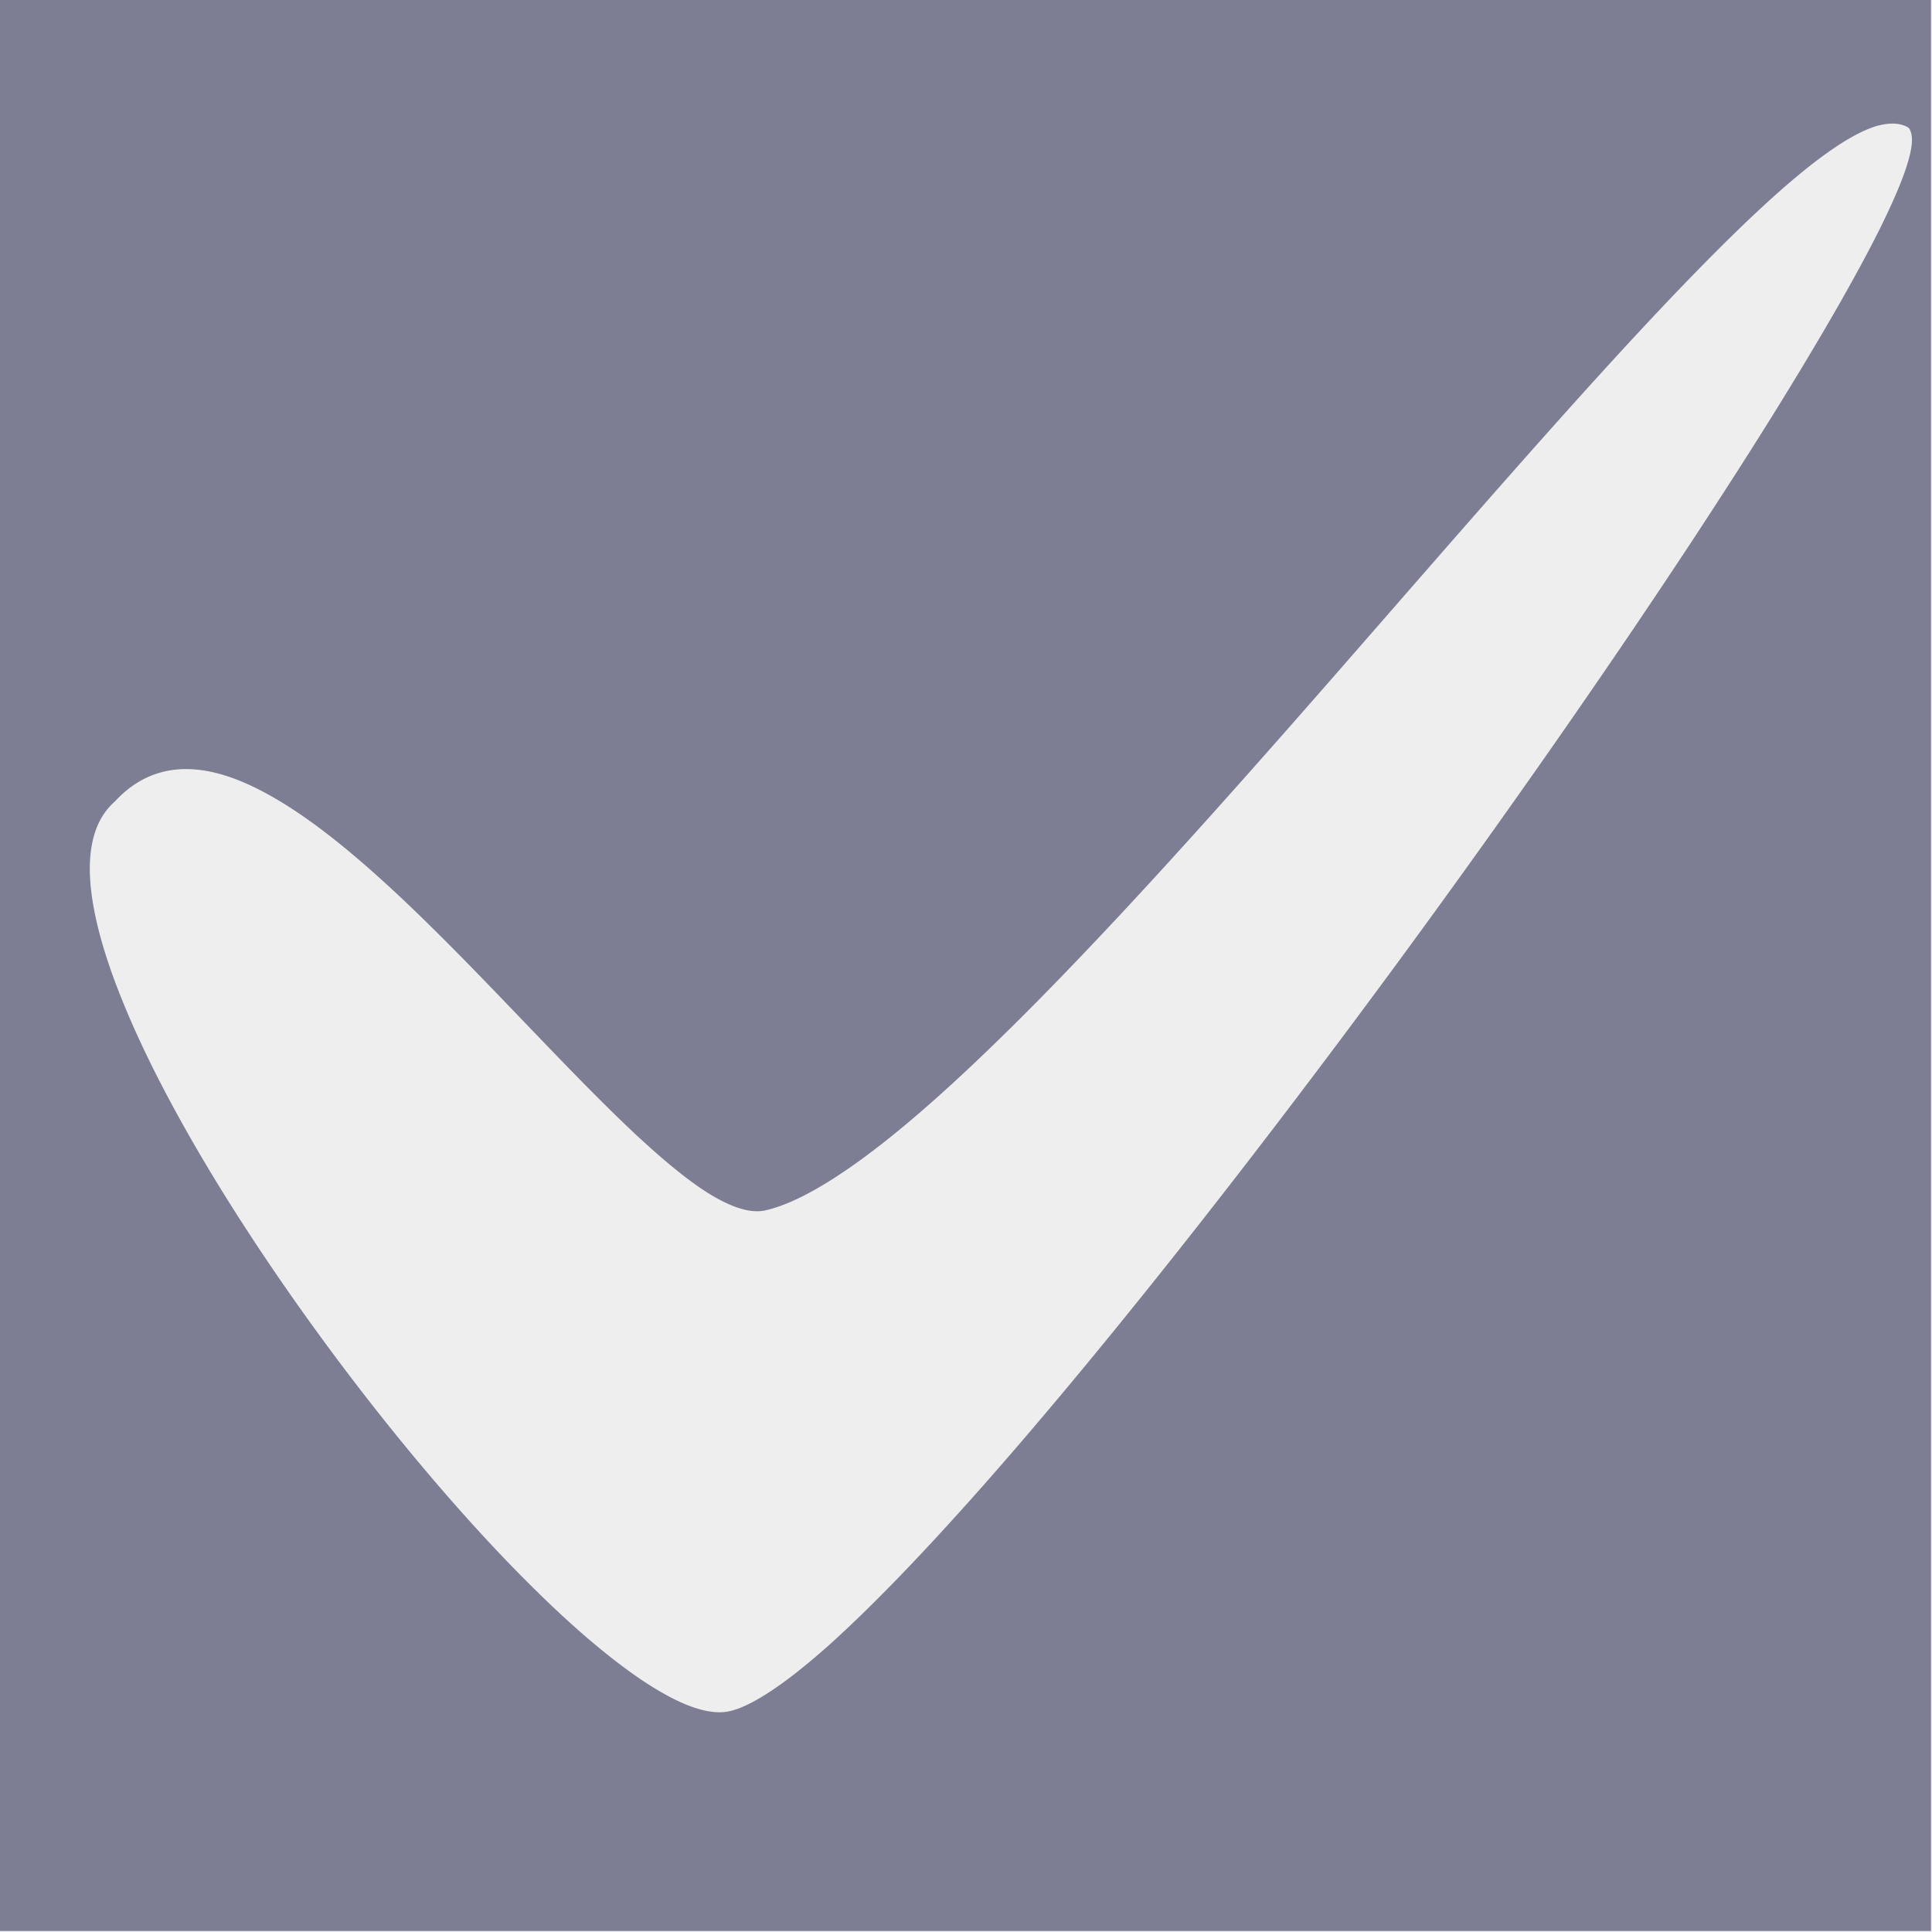 <?xml version="1.0" encoding="UTF-8" standalone="no"?>
<!-- Created with Inkscape (http://www.inkscape.org/) -->

<svg
   xmlns:dc="http://purl.org/dc/elements/1.1/"
   xmlns:cc="http://creativecommons.org/ns#"
   xmlns:rdf="http://www.w3.org/1999/02/22-rdf-syntax-ns#"
   xmlns:svg="http://www.w3.org/2000/svg"
   xmlns="http://www.w3.org/2000/svg"
   xmlns:sodipodi="http://sodipodi.sourceforge.net/DTD/sodipodi-0.dtd"
   xmlns:inkscape="http://www.inkscape.org/namespaces/inkscape"
   width="14"
   height="14"
   id="svg3628"
   version="1.1"
   inkscape:version="0.92.4 (5da689c313, 2019-01-14)"
   sodipodi:docname="checkbox-checked.svg"
   viewBox="0 0 13.125 13.125">
  <defs
     id="defs3630" />
  <sodipodi:namedview
     id="base"
     pagecolor="#ffffff"
     bordercolor="#666666"
     borderopacity="1.0"
     inkscape:pageopacity="0.0"
     inkscape:pageshadow="2"
     inkscape:zoom="59.357143"
     inkscape:cx="1.6762936"
     inkscape:cy="6.9579006"
     inkscape:document-units="px"
     inkscape:current-layer="layer1"
     showgrid="false"
     inkscape:showpageshadow="false"
     inkscape:window-width="1920"
     inkscape:window-height="1019"
     inkscape:window-x="0"
     inkscape:window-y="31"
     inkscape:window-maximized="1"
     fit-margin-top="0"
     fit-margin-left="0"
     fit-margin-right="0"
     fit-margin-bottom="0" />
  <g
     inkscape:label="Calque 1"
     inkscape:groupmode="layer"
     id="layer1"
     transform="translate(6.2499998e-7,-1039.237)">
    <rect
       y="1039.237"
       x="-6.2499998e-07"
       height="13.125"
       width="13.125"
       id="rect817"
       style="fill:#eeeeee;fill-opacity:1;stroke-width:0.82" />
    <path
       style="fill:#7d7d94;fill-opacity:1;stroke-width:0.875"
       d="M 0 0 L 0 14 L 14 14 L 14 0 L 0 0 z M 13.725 0.896 C 13.765 0.897 13.802 0.905 13.834 0.924 A 0.025 0.025 0 0 0 13.836 0.926 A 0.025 0.025 0 0 0 13.838 0.928 A 0.025 0.025 0 0 0 13.84 0.93 A 0.025 0.025 0 0 0 13.842 0.932 A 0.025 0.025 0 0 0 13.844 0.934 C 13.875 0.99 13.864 1.074 13.828 1.191 C 13.792 1.309 13.727 1.459 13.639 1.639 C 13.462 1.997 13.188 2.471 12.846 3.021 C 12.16 4.122 11.199 5.525 10.184 6.91 C 9.168 8.295 8.098 9.664 7.201 10.688 C 6.753 11.199 6.347 11.625 6.012 11.926 C 5.844 12.076 5.694 12.194 5.564 12.277 C 5.434 12.36 5.325 12.41 5.234 12.414 C 5.079 12.421 4.881 12.333 4.652 12.18 C 4.424 12.026 4.164 11.806 3.889 11.535 C 3.337 10.994 2.724 10.258 2.18 9.492 C 1.636 8.726 1.161 7.93 0.891 7.264 C 0.755 6.931 0.671 6.632 0.654 6.383 C 0.638 6.135 0.69 5.936 0.832 5.812 C 0.98 5.65 1.157 5.576 1.348 5.576 C 1.538 5.576 1.741 5.646 1.955 5.766 C 2.383 6.004 2.85 6.438 3.309 6.902 C 3.768 7.367 4.218 7.86 4.611 8.227 C 4.808 8.41 4.991 8.563 5.15 8.66 C 5.31 8.757 5.446 8.8 5.551 8.775 C 5.774 8.724 6.061 8.553 6.389 8.297 C 6.717 8.041 7.085 7.699 7.48 7.301 C 8.27 6.505 9.162 5.488 10.023 4.5 C 10.885 3.512 11.719 2.553 12.393 1.873 C 12.73 1.533 13.024 1.264 13.268 1.094 C 13.389 1.009 13.498 0.949 13.592 0.918 C 13.639 0.903 13.684 0.896 13.725 0.896 z "
       transform="matrix(0.937,0,0,0.937,-6.2499998e-7,1039.237)"
       id="rect3067" />
  </g>
</svg>
